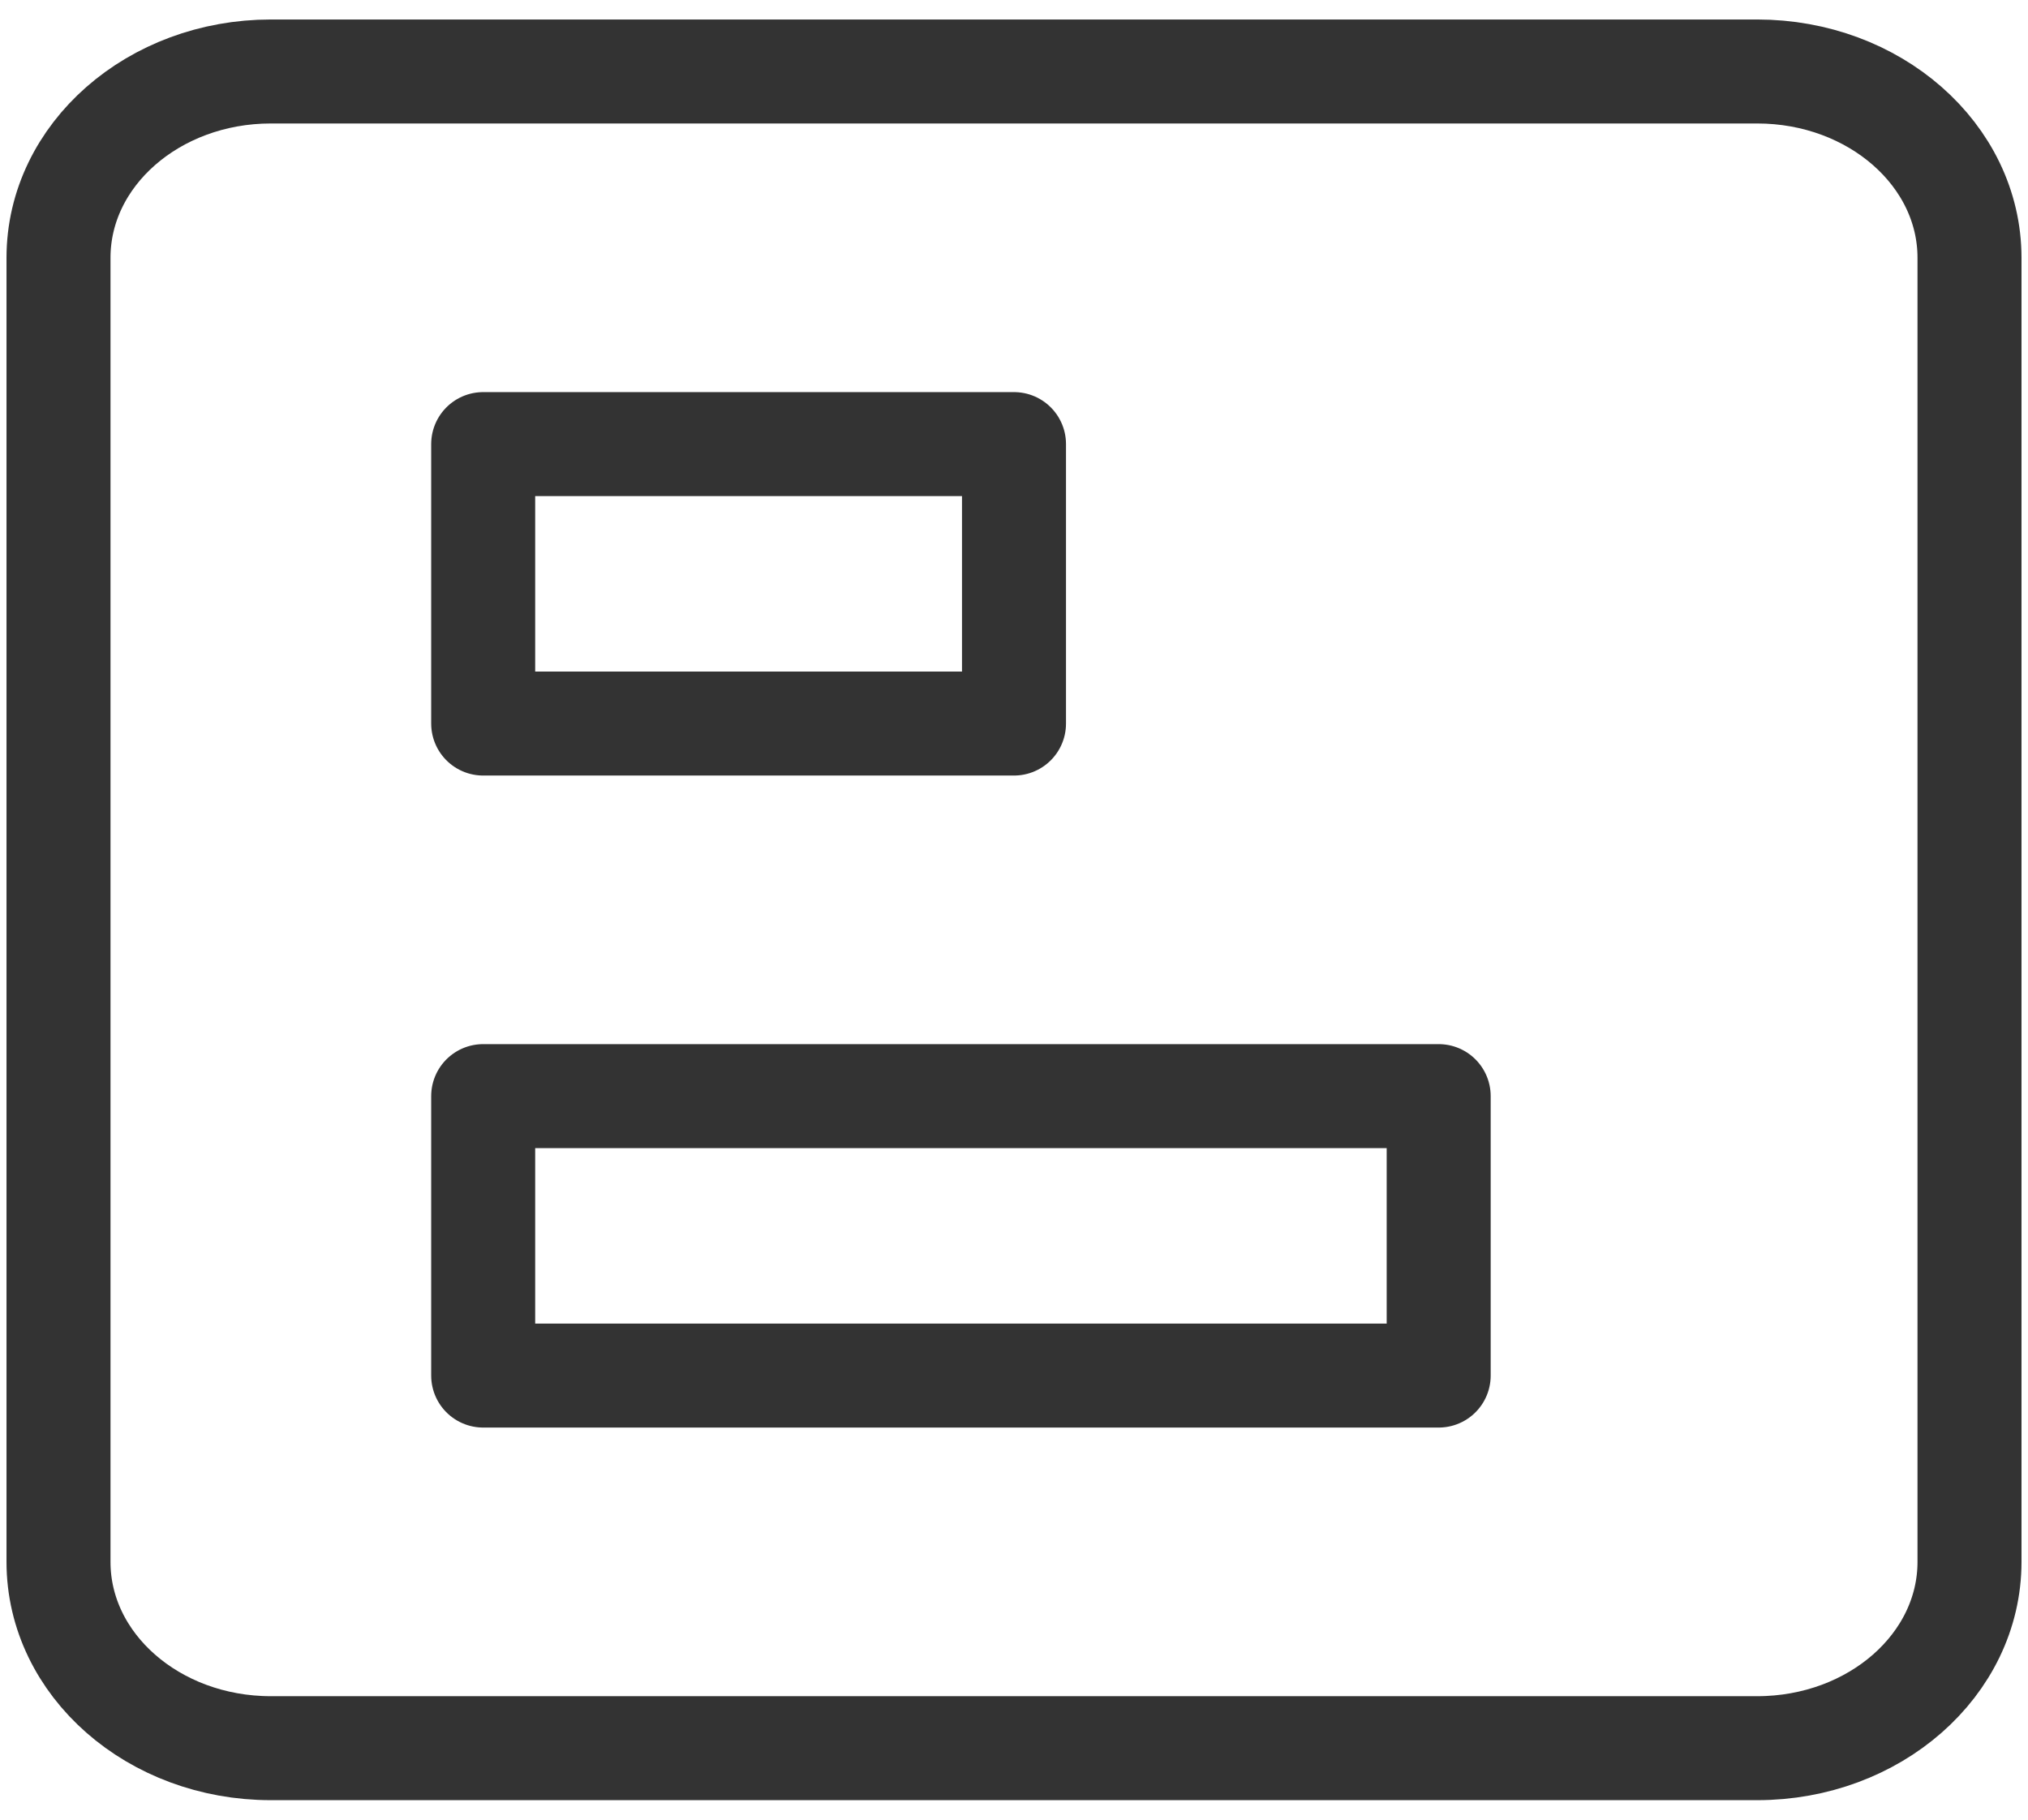 <svg width="39" height="35" viewBox="0 0 39 35" fill="none" xmlns="http://www.w3.org/2000/svg">
<path d="M1.125 4.958L1.125 30.042C1.125 32.021 2.953 33.625 5.208 33.625H33.792C36.047 33.625 37.875 32.021 37.875 30.042V4.958C37.875 2.979 36.047 1.375 33.792 1.375H5.208C2.953 1.375 1.125 2.979 1.125 4.958Z" stroke="black" stroke-opacity="0.8" stroke-width="2" stroke-linecap="round" stroke-linejoin="round"/>
<path d="M9.292 21.083V26.458H27.667V21.083H9.292Z" stroke="black" stroke-opacity="0.8" stroke-width="2" stroke-linecap="round" stroke-linejoin="round"/>
<path d="M9.292 8.542V13.917H19.5V8.542H9.292Z" stroke="black" stroke-opacity="0.8" stroke-width="2" stroke-linecap="round" stroke-linejoin="round"/>
</svg>
